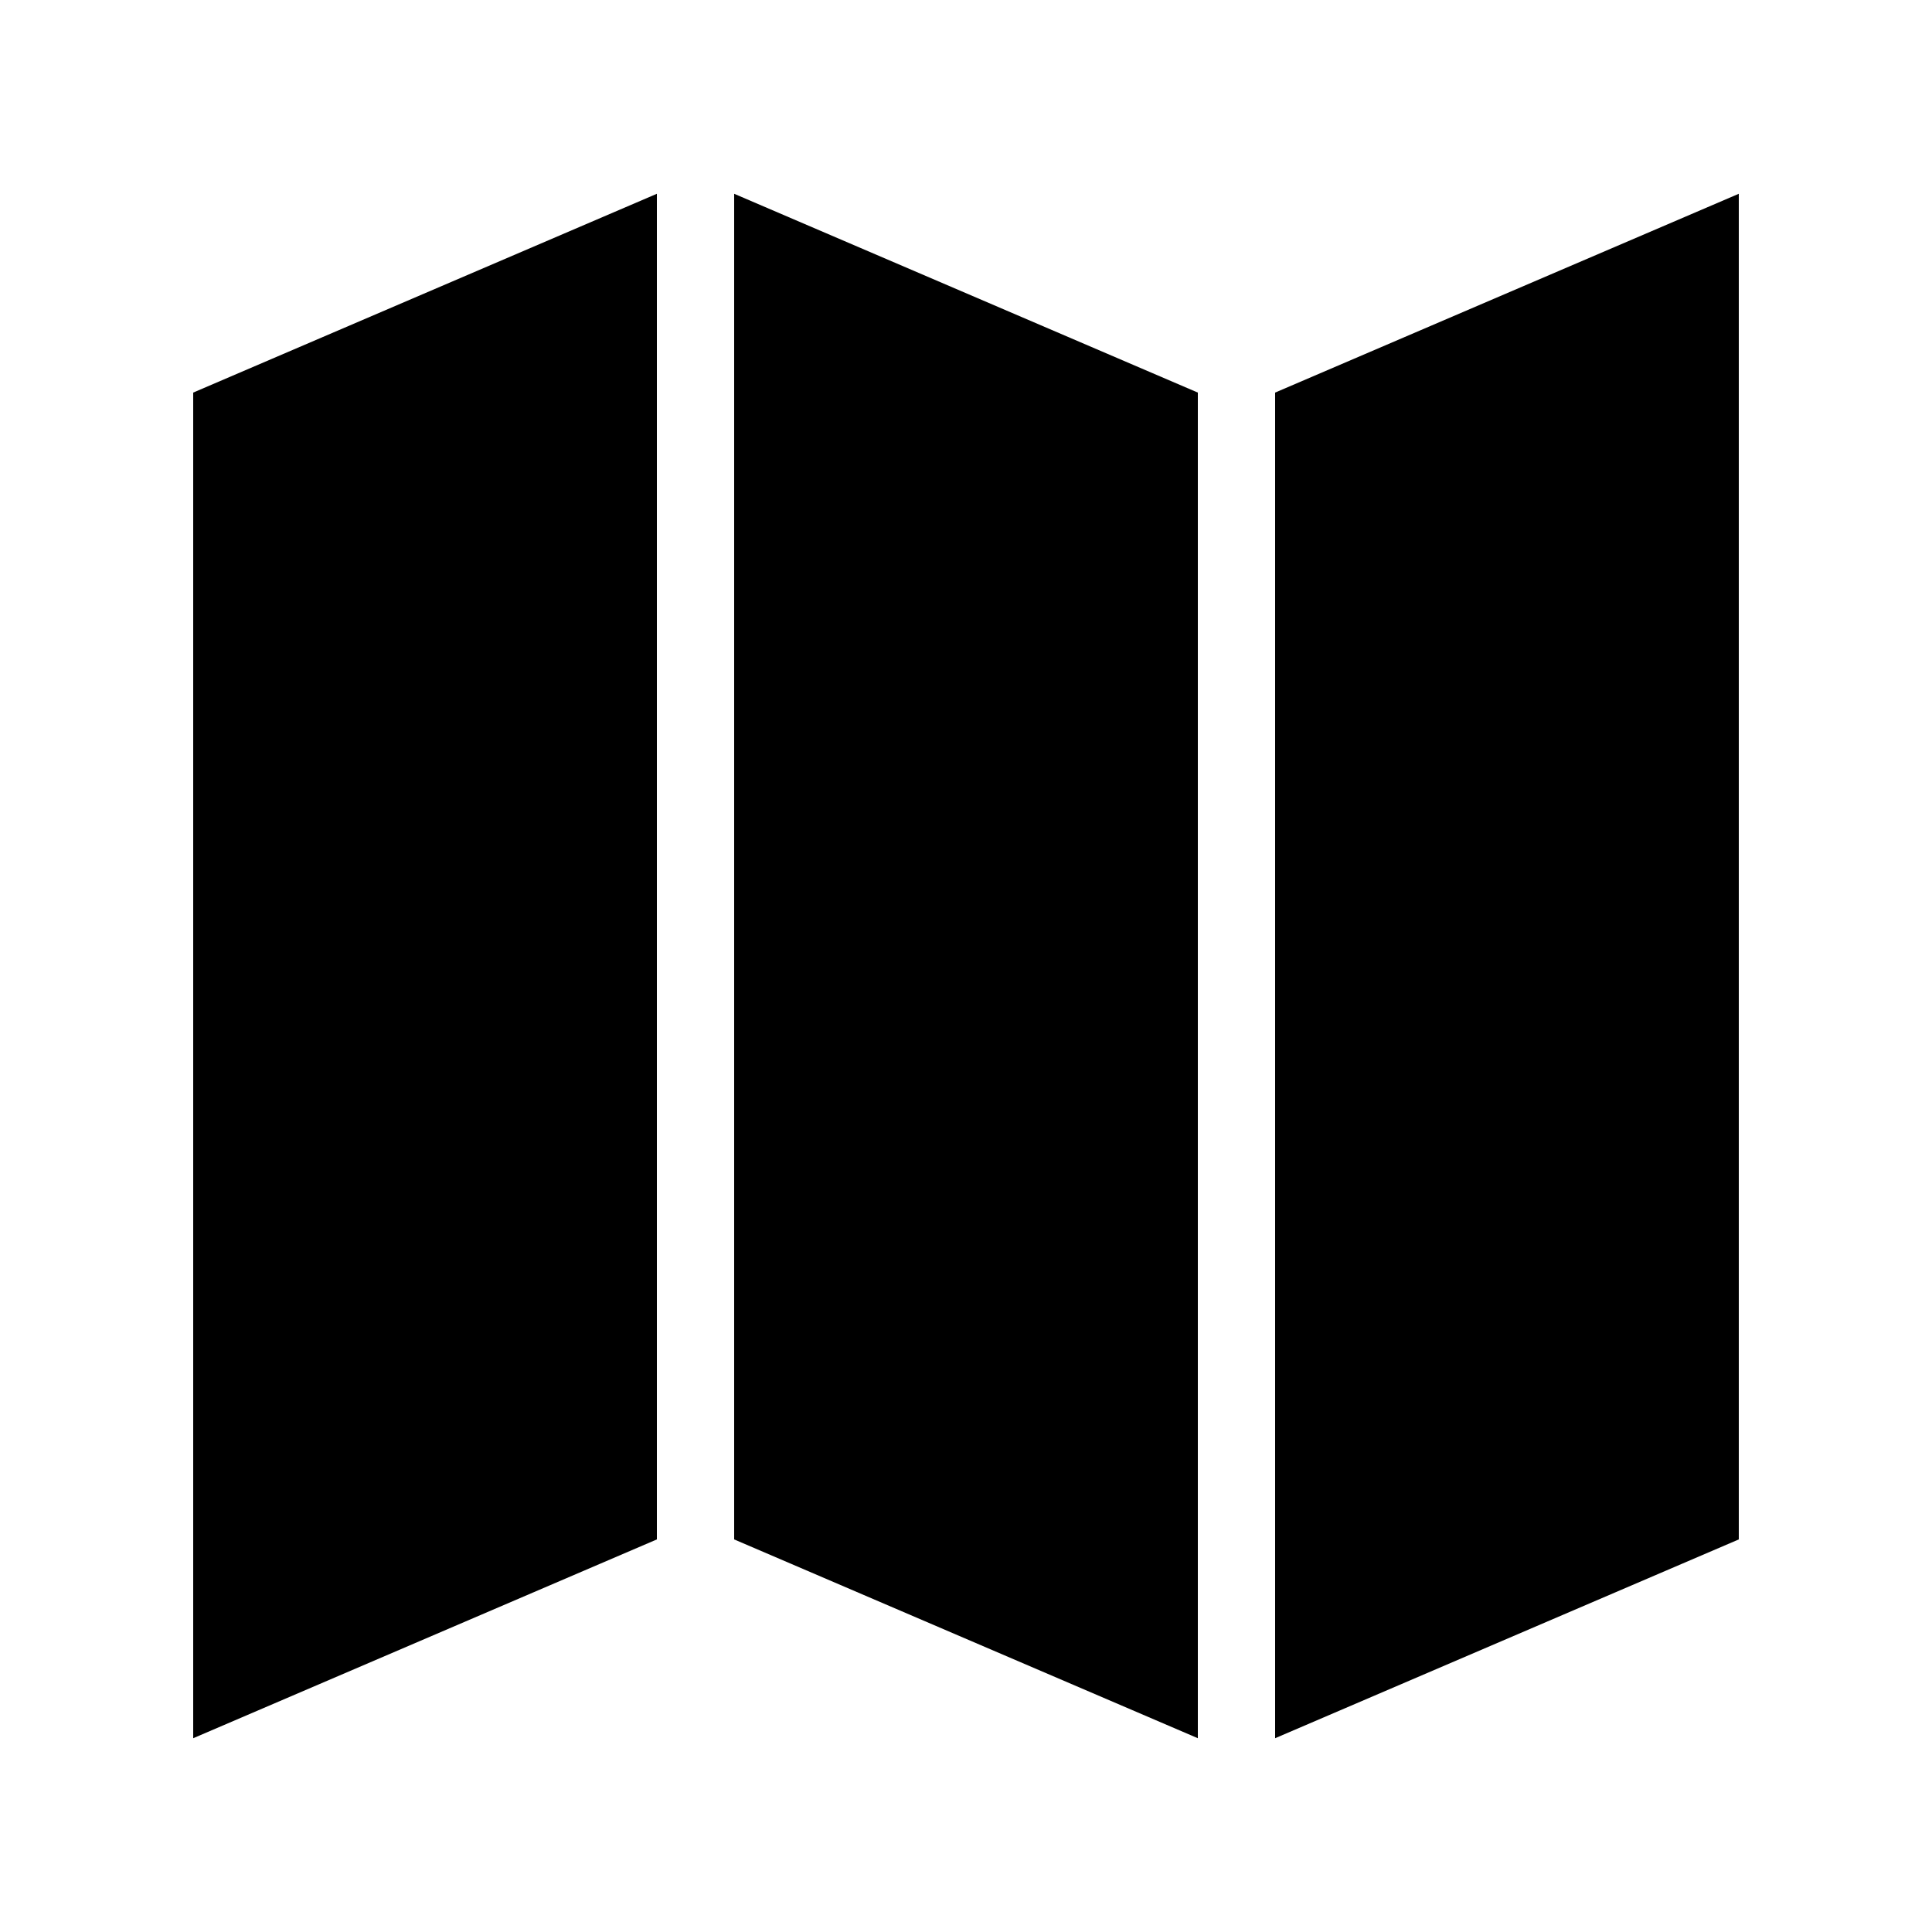 <svg xmlns="http://www.w3.org/2000/svg" enable-background="new 0 0 100 100" viewBox="0 0 100 100"><path d="M10,20.32l24-10.29v69.65L10,89.97V20.32z M38,79.68l24,10.29V20.32L38,10.03V79.68z M66,20.32v69.65l24-10.29V10.03
	L66,20.32z"/></svg>